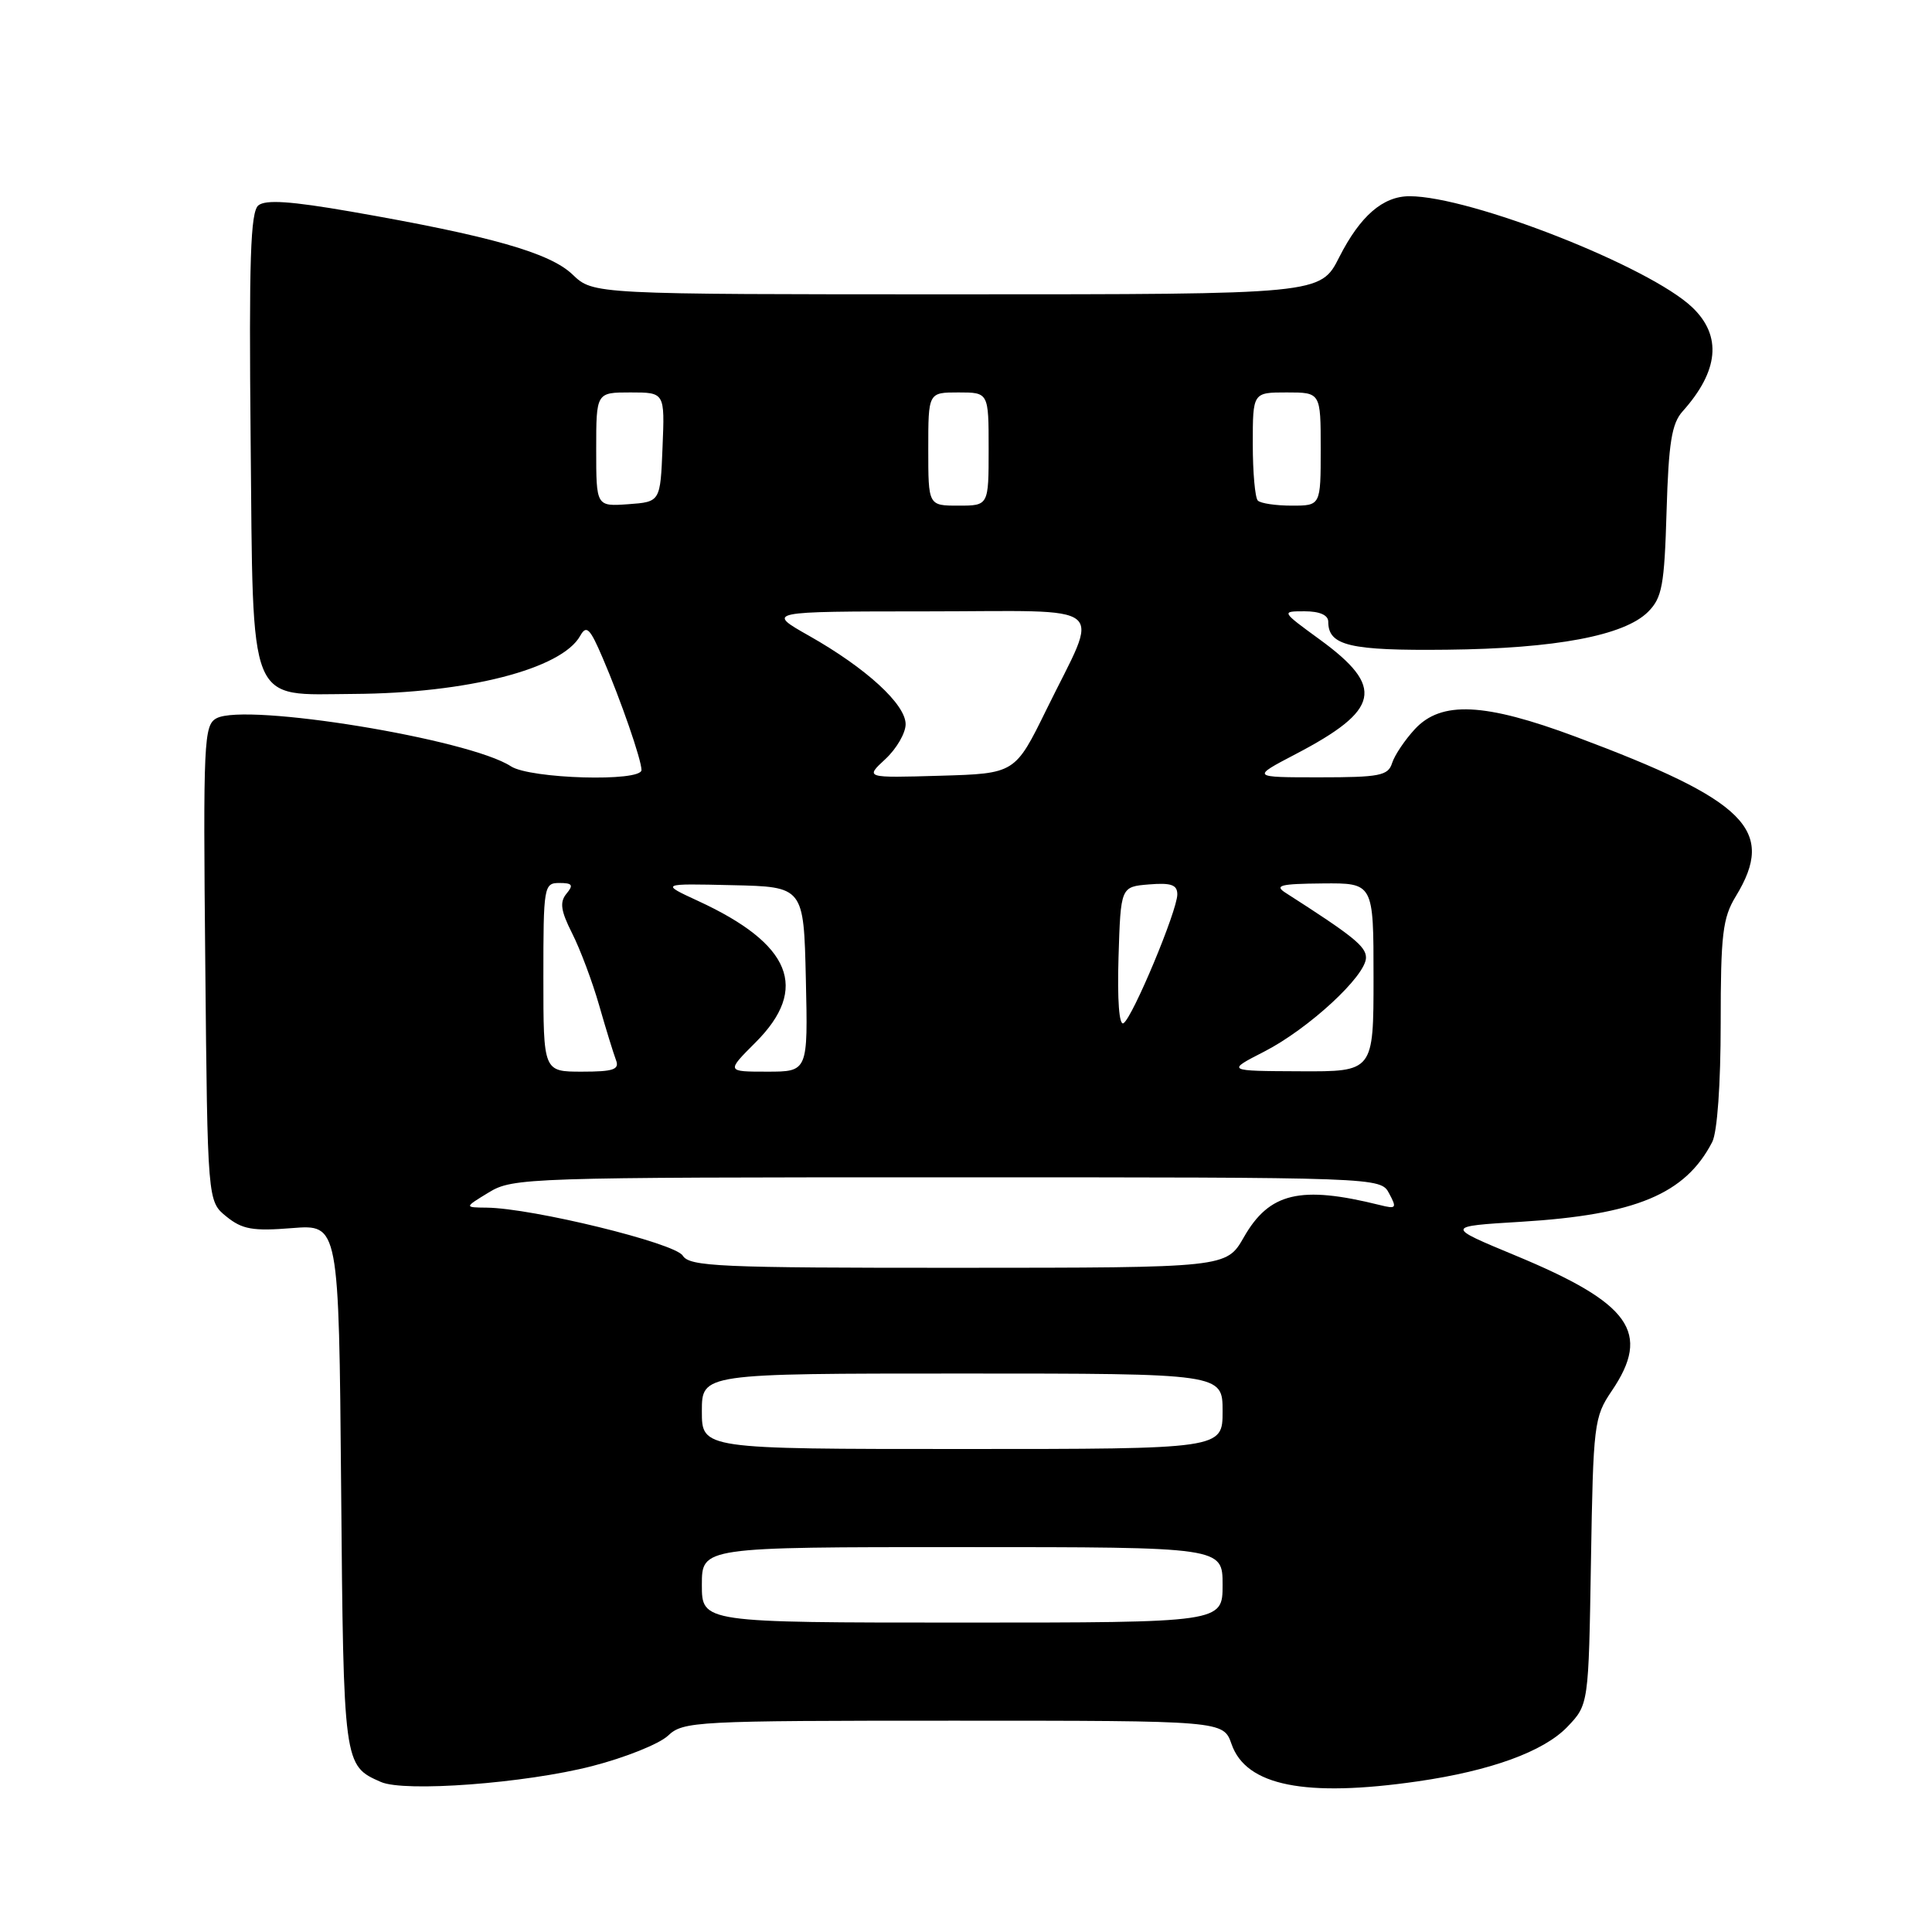 <?xml version="1.0" encoding="UTF-8" standalone="no"?>
<!DOCTYPE svg PUBLIC "-//W3C//DTD SVG 1.1//EN" "http://www.w3.org/Graphics/SVG/1.1/DTD/svg11.dtd" >
<svg xmlns="http://www.w3.org/2000/svg" xmlns:xlink="http://www.w3.org/1999/xlink" version="1.1" viewBox="0 0 256 256">
 <g >
 <path fill="currentColor"
d=" M 78.45 234.02 C 82.81 232.90 87.34 231.09 88.51 229.99 C 90.54 228.08 92.06 228.00 126.37 228.00 C 162.10 228.00 162.10 228.00 163.19 231.11 C 165.11 236.63 172.96 238.19 187.85 236.04 C 197.54 234.64 204.53 232.09 207.67 228.83 C 210.50 225.87 210.50 225.87 210.81 206.89 C 211.11 188.68 211.22 187.76 213.56 184.31 C 218.82 176.56 216.08 172.70 200.80 166.36 C 191.50 162.50 191.50 162.50 201.58 161.89 C 216.76 160.96 223.32 158.22 226.88 151.32 C 227.55 150.01 228.00 143.66 228.00 135.59 C 228.00 123.82 228.26 121.62 230.00 118.77 C 235.36 109.98 231.45 106.09 208.79 97.62 C 196.70 93.11 190.98 92.84 187.48 96.61 C 186.15 98.05 184.79 100.07 184.46 101.11 C 183.94 102.78 182.81 103.00 174.83 103.00 C 165.80 103.00 165.80 103.00 171.65 99.94 C 182.89 94.07 183.53 91.05 174.89 84.75 C 169.75 81.00 169.75 81.00 172.87 81.00 C 174.86 81.00 176.00 81.50 176.00 82.38 C 176.00 85.56 178.85 86.23 191.74 86.09 C 206.11 85.94 215.22 84.22 218.37 81.08 C 220.24 79.21 220.54 77.59 220.83 67.72 C 221.10 58.66 221.51 56.11 222.96 54.50 C 227.75 49.15 228.19 44.51 224.25 40.74 C 218.61 35.34 194.86 26.00 186.77 26.00 C 183.24 26.00 180.23 28.62 177.46 34.07 C 174.97 39.00 174.97 39.00 126.79 39.00 C 78.61 39.00 78.61 39.00 75.87 36.38 C 72.86 33.49 65.01 31.26 46.52 28.04 C 38.51 26.65 35.19 26.43 34.23 27.22 C 33.19 28.09 32.98 34.46 33.21 58.25 C 33.56 94.14 32.71 92.03 46.86 91.95 C 61.91 91.86 74.42 88.65 76.88 84.25 C 77.71 82.77 78.17 83.23 79.87 87.21 C 82.28 92.82 85.00 100.69 85.00 102.03 C 85.00 103.63 70.24 103.20 67.70 101.54 C 62.19 97.93 32.61 93.10 28.70 95.17 C 27.01 96.07 26.91 98.12 27.20 127.65 C 27.50 159.18 27.50 159.18 30.00 161.20 C 32.10 162.90 33.50 163.15 38.70 162.73 C 44.90 162.24 44.90 162.24 45.20 196.97 C 45.52 233.94 45.52 233.94 50.47 236.12 C 53.60 237.50 69.59 236.30 78.45 234.02 Z  M 93.00 210.00 C 93.00 205.00 93.00 205.00 127.50 205.00 C 162.00 205.00 162.00 205.00 162.00 210.00 C 162.00 215.00 162.00 215.00 127.50 215.00 C 93.00 215.00 93.00 215.00 93.00 210.00 Z  M 93.00 187.00 C 93.00 182.00 93.00 182.00 127.50 182.00 C 162.00 182.00 162.00 182.00 162.00 187.00 C 162.00 192.00 162.00 192.00 127.50 192.00 C 93.00 192.00 93.00 192.00 93.00 187.00 Z  M 90.46 166.37 C 89.41 164.70 70.54 160.09 64.50 160.02 C 61.50 159.99 61.50 159.99 64.77 158.00 C 67.95 156.06 69.84 156.00 125.49 156.00 C 182.93 156.00 182.93 156.00 184.07 158.14 C 185.11 160.08 185.01 160.22 182.86 159.68 C 172.30 157.05 168.19 158.02 164.81 163.95 C 162.50 167.98 162.50 167.98 126.99 167.99 C 95.23 168.00 91.38 167.83 90.46 166.37 Z  M 72.00 129.50 C 72.00 117.43 72.07 117.00 74.12 117.00 C 75.85 117.00 76.02 117.27 75.06 118.42 C 74.14 119.54 74.30 120.68 75.81 123.67 C 76.88 125.78 78.49 130.07 79.39 133.21 C 80.29 136.36 81.30 139.62 81.62 140.46 C 82.11 141.72 81.29 142.00 77.11 142.00 C 72.00 142.00 72.00 142.00 72.00 129.50 Z  M 100.12 138.12 C 107.26 130.98 104.86 125.08 92.50 119.38 C 87.50 117.07 87.50 117.07 97.00 117.29 C 106.50 117.50 106.50 117.50 106.78 129.75 C 107.06 142.00 107.06 142.00 101.65 142.00 C 96.24 142.00 96.24 142.00 100.12 138.12 Z  M 167.50 139.35 C 173.38 136.34 181.00 129.31 181.00 126.89 C 181.00 125.40 179.29 124.03 170.36 118.31 C 168.81 117.32 169.64 117.11 175.25 117.06 C 182.00 117.00 182.00 117.00 182.00 129.50 C 182.00 142.00 182.00 142.00 172.25 141.95 C 162.50 141.91 162.50 141.91 167.50 139.35 Z  M 148.21 126.83 C 148.50 117.50 148.50 117.50 152.25 117.19 C 155.18 116.95 156.00 117.24 156.00 118.51 C 156.00 120.66 150.08 134.83 148.87 135.58 C 148.29 135.94 148.04 132.52 148.21 126.83 Z  M 117.31 100.59 C 118.79 99.22 120.00 97.14 120.00 95.96 C 120.00 93.32 114.77 88.53 107.23 84.26 C 101.50 81.02 101.50 81.02 122.82 81.01 C 147.54 81.00 145.76 79.54 138.67 94.00 C 134.50 102.50 134.50 102.50 124.56 102.79 C 114.62 103.08 114.62 103.08 117.31 100.59 Z  M 79.00 59.56 C 79.00 52.00 79.00 52.00 83.54 52.00 C 88.09 52.00 88.09 52.00 87.79 59.25 C 87.50 66.50 87.50 66.50 83.25 66.81 C 79.00 67.11 79.00 67.11 79.00 59.56 Z  M 123.00 59.50 C 123.00 52.00 123.00 52.00 127.00 52.00 C 131.00 52.00 131.00 52.00 131.00 59.50 C 131.00 67.00 131.00 67.00 127.00 67.00 C 123.00 67.00 123.00 67.00 123.00 59.50 Z  M 166.67 66.33 C 166.30 65.97 166.00 62.59 166.00 58.83 C 166.00 52.00 166.00 52.00 170.50 52.00 C 175.00 52.00 175.00 52.00 175.00 59.50 C 175.00 67.00 175.00 67.00 171.17 67.00 C 169.06 67.00 167.03 66.70 166.67 66.33 Z "/>
</g>
</svg>